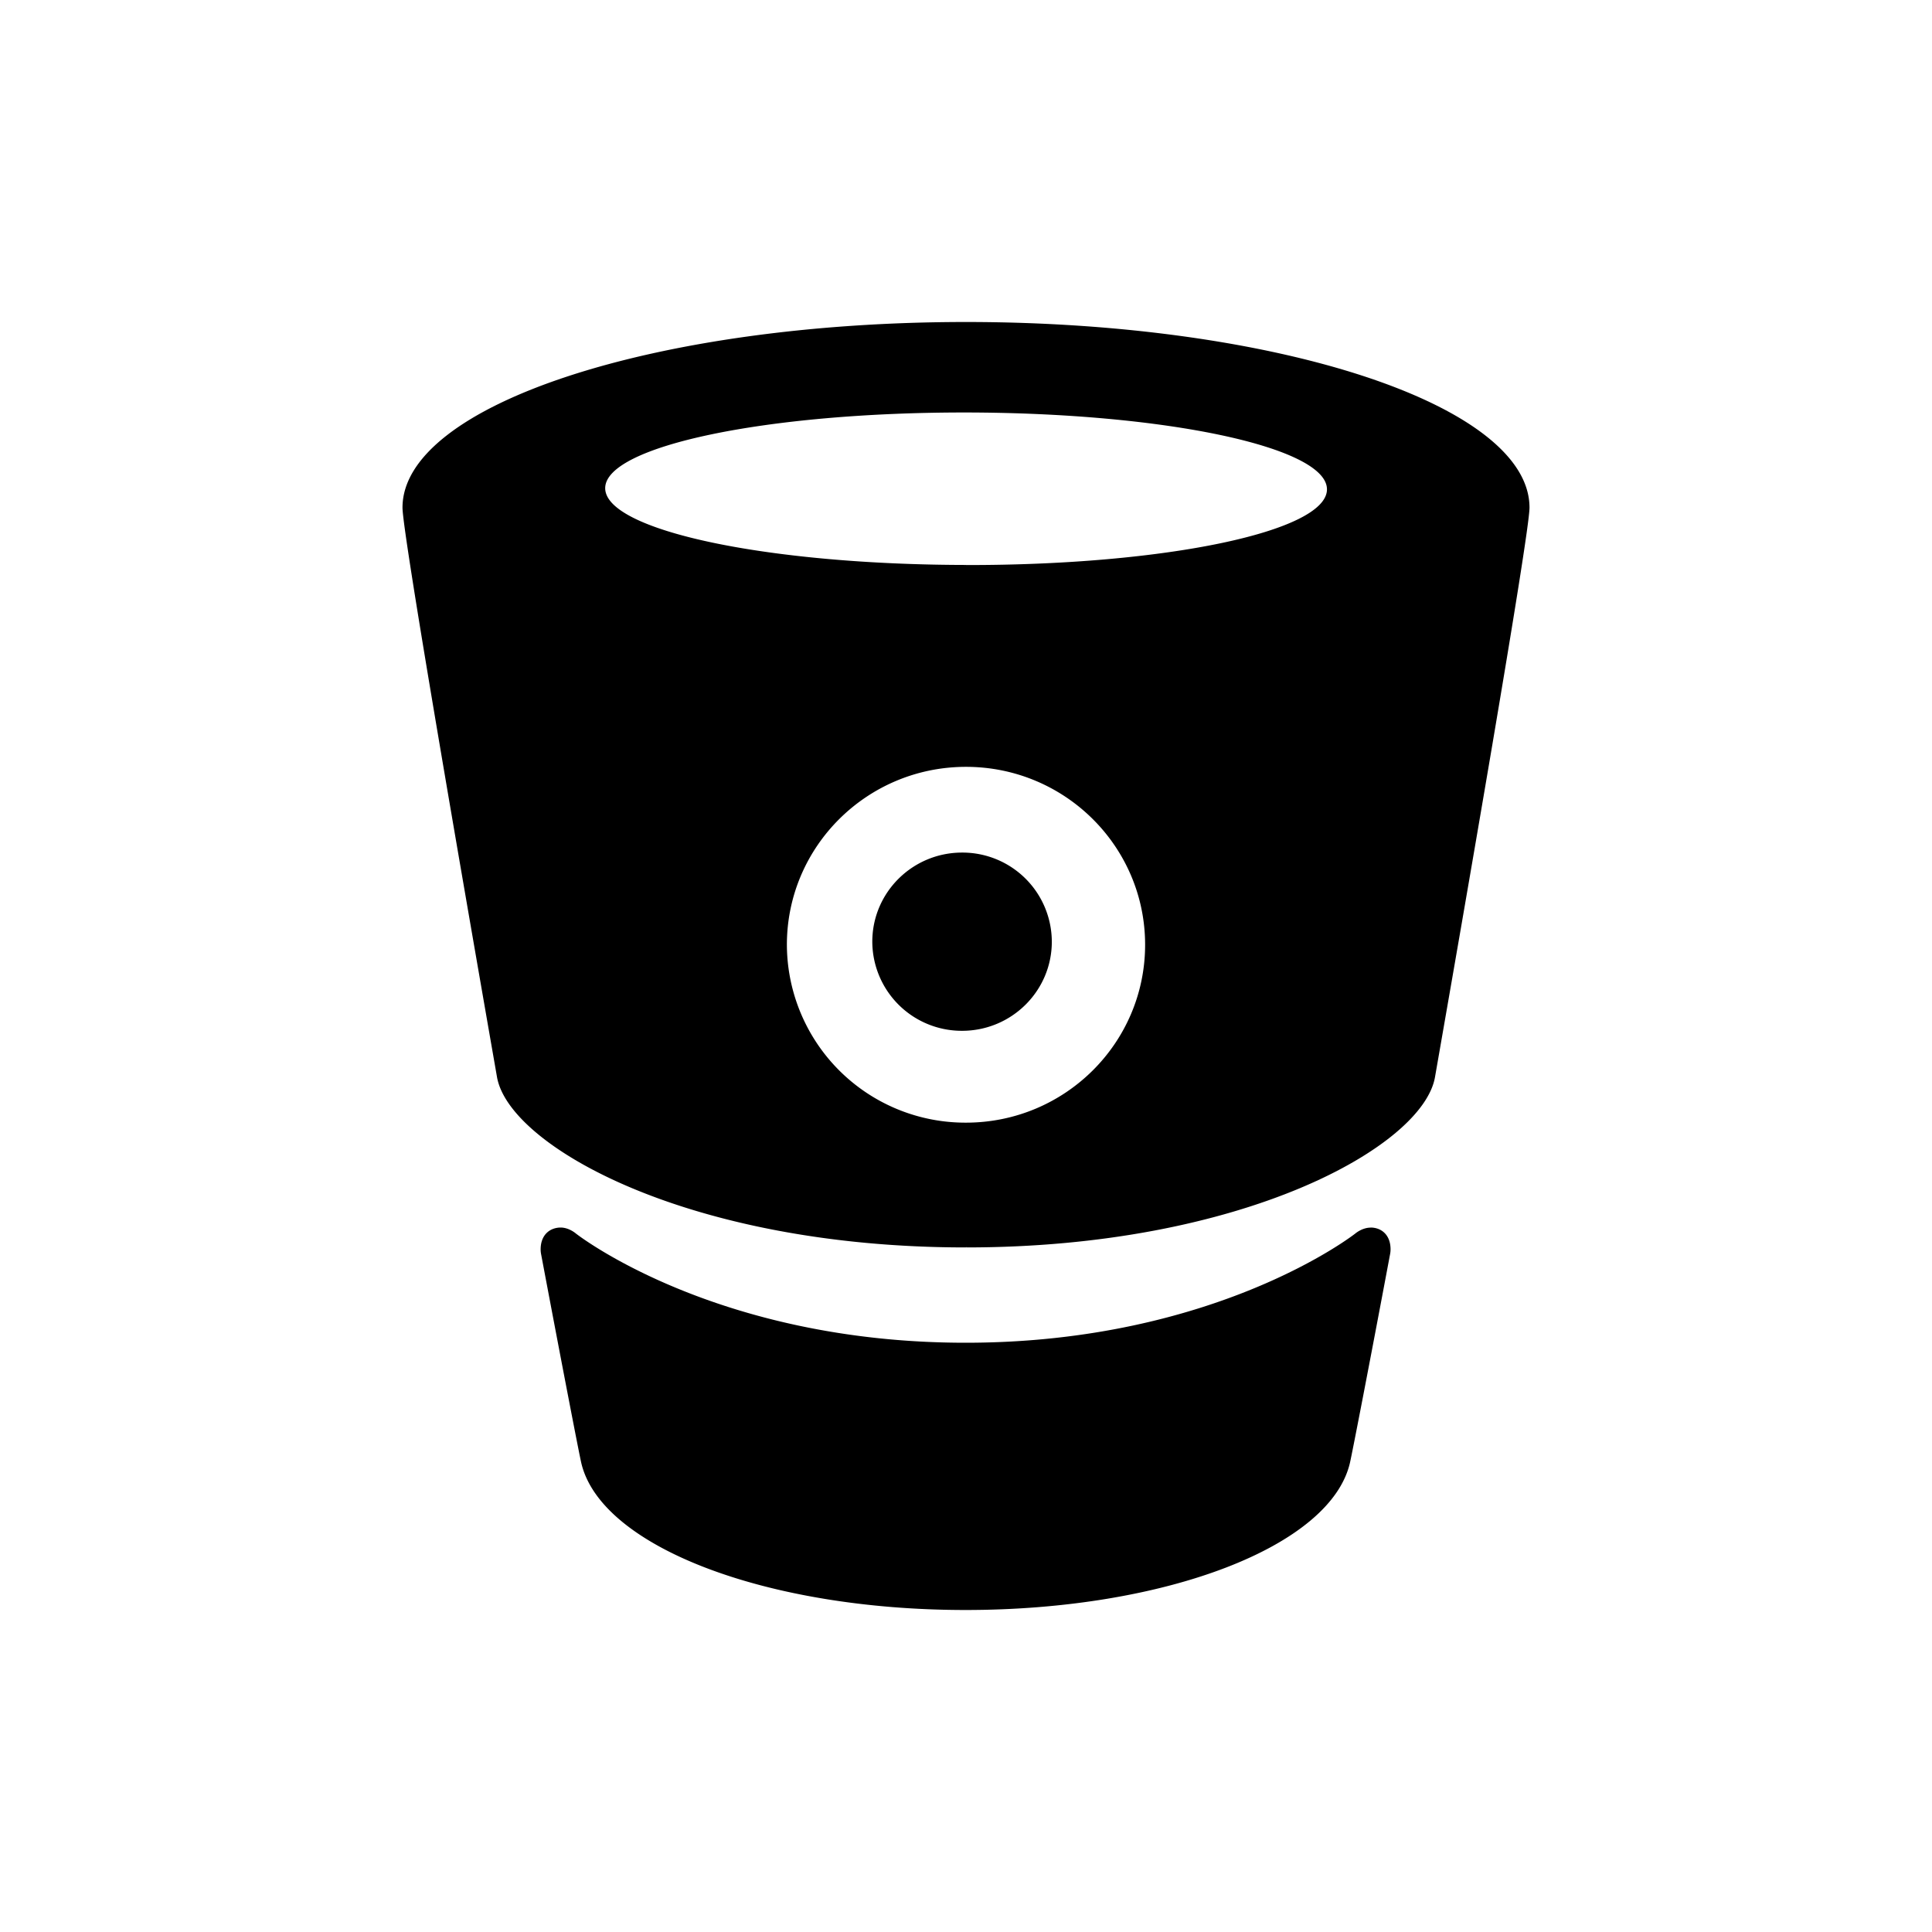 <svg width="24" height="24" viewBox="0 0 24 24"><path d="M17.026 15.25c-.106 0-.191.074-.191.074s-1.724 1.356-4.84 1.356c-3.115 0-4.84-1.356-4.84-1.356s-.085-.075-.19-.075c-.128 0-.249.085-.249.272 0 .02.002.04.006.06.268 1.421.463 2.43.497 2.584C7.453 19.21 9.513 20 11.995 20c2.482 0 4.542-.79 4.776-1.835.034-.154.23-1.163.497-2.585a.317.317 0 0 0 .006-.059c0-.187-.12-.272-.248-.272zM12 4C8.147 4 5 5.029 5 6.306c0 .336.84 5.16 1.174 7.074.15.858 2.382 2.116 5.824 2.116l.004-.01v.01c3.442 0 5.675-1.258 5.824-2.116C18.16 11.467 19 6.642 19 6.306 19 5.029 15.853 4 12 4zm0 9.946a2.217 2.217 0 0 1-2.225-2.21c0-1.22.996-2.21 2.225-2.21s2.225.99 2.225 2.21-.996 2.21-2.225 2.21zm1.066-2.248c0 .611-.499 1.107-1.115 1.107a1.111 1.111 0 0 1-1.115-1.107c0-.612.5-1.107 1.115-1.107a1.11 1.11 0 0 1 1.115 1.107zM12 7.018c-2.476-.003-4.483-.43-4.482-.954.001-.523 2.009-.943 4.485-.94 2.476.004 4.482.431 4.481.955 0 .523-2.008.944-4.484.94z" fill="currentColor" fill-rule="evenodd"/></svg>